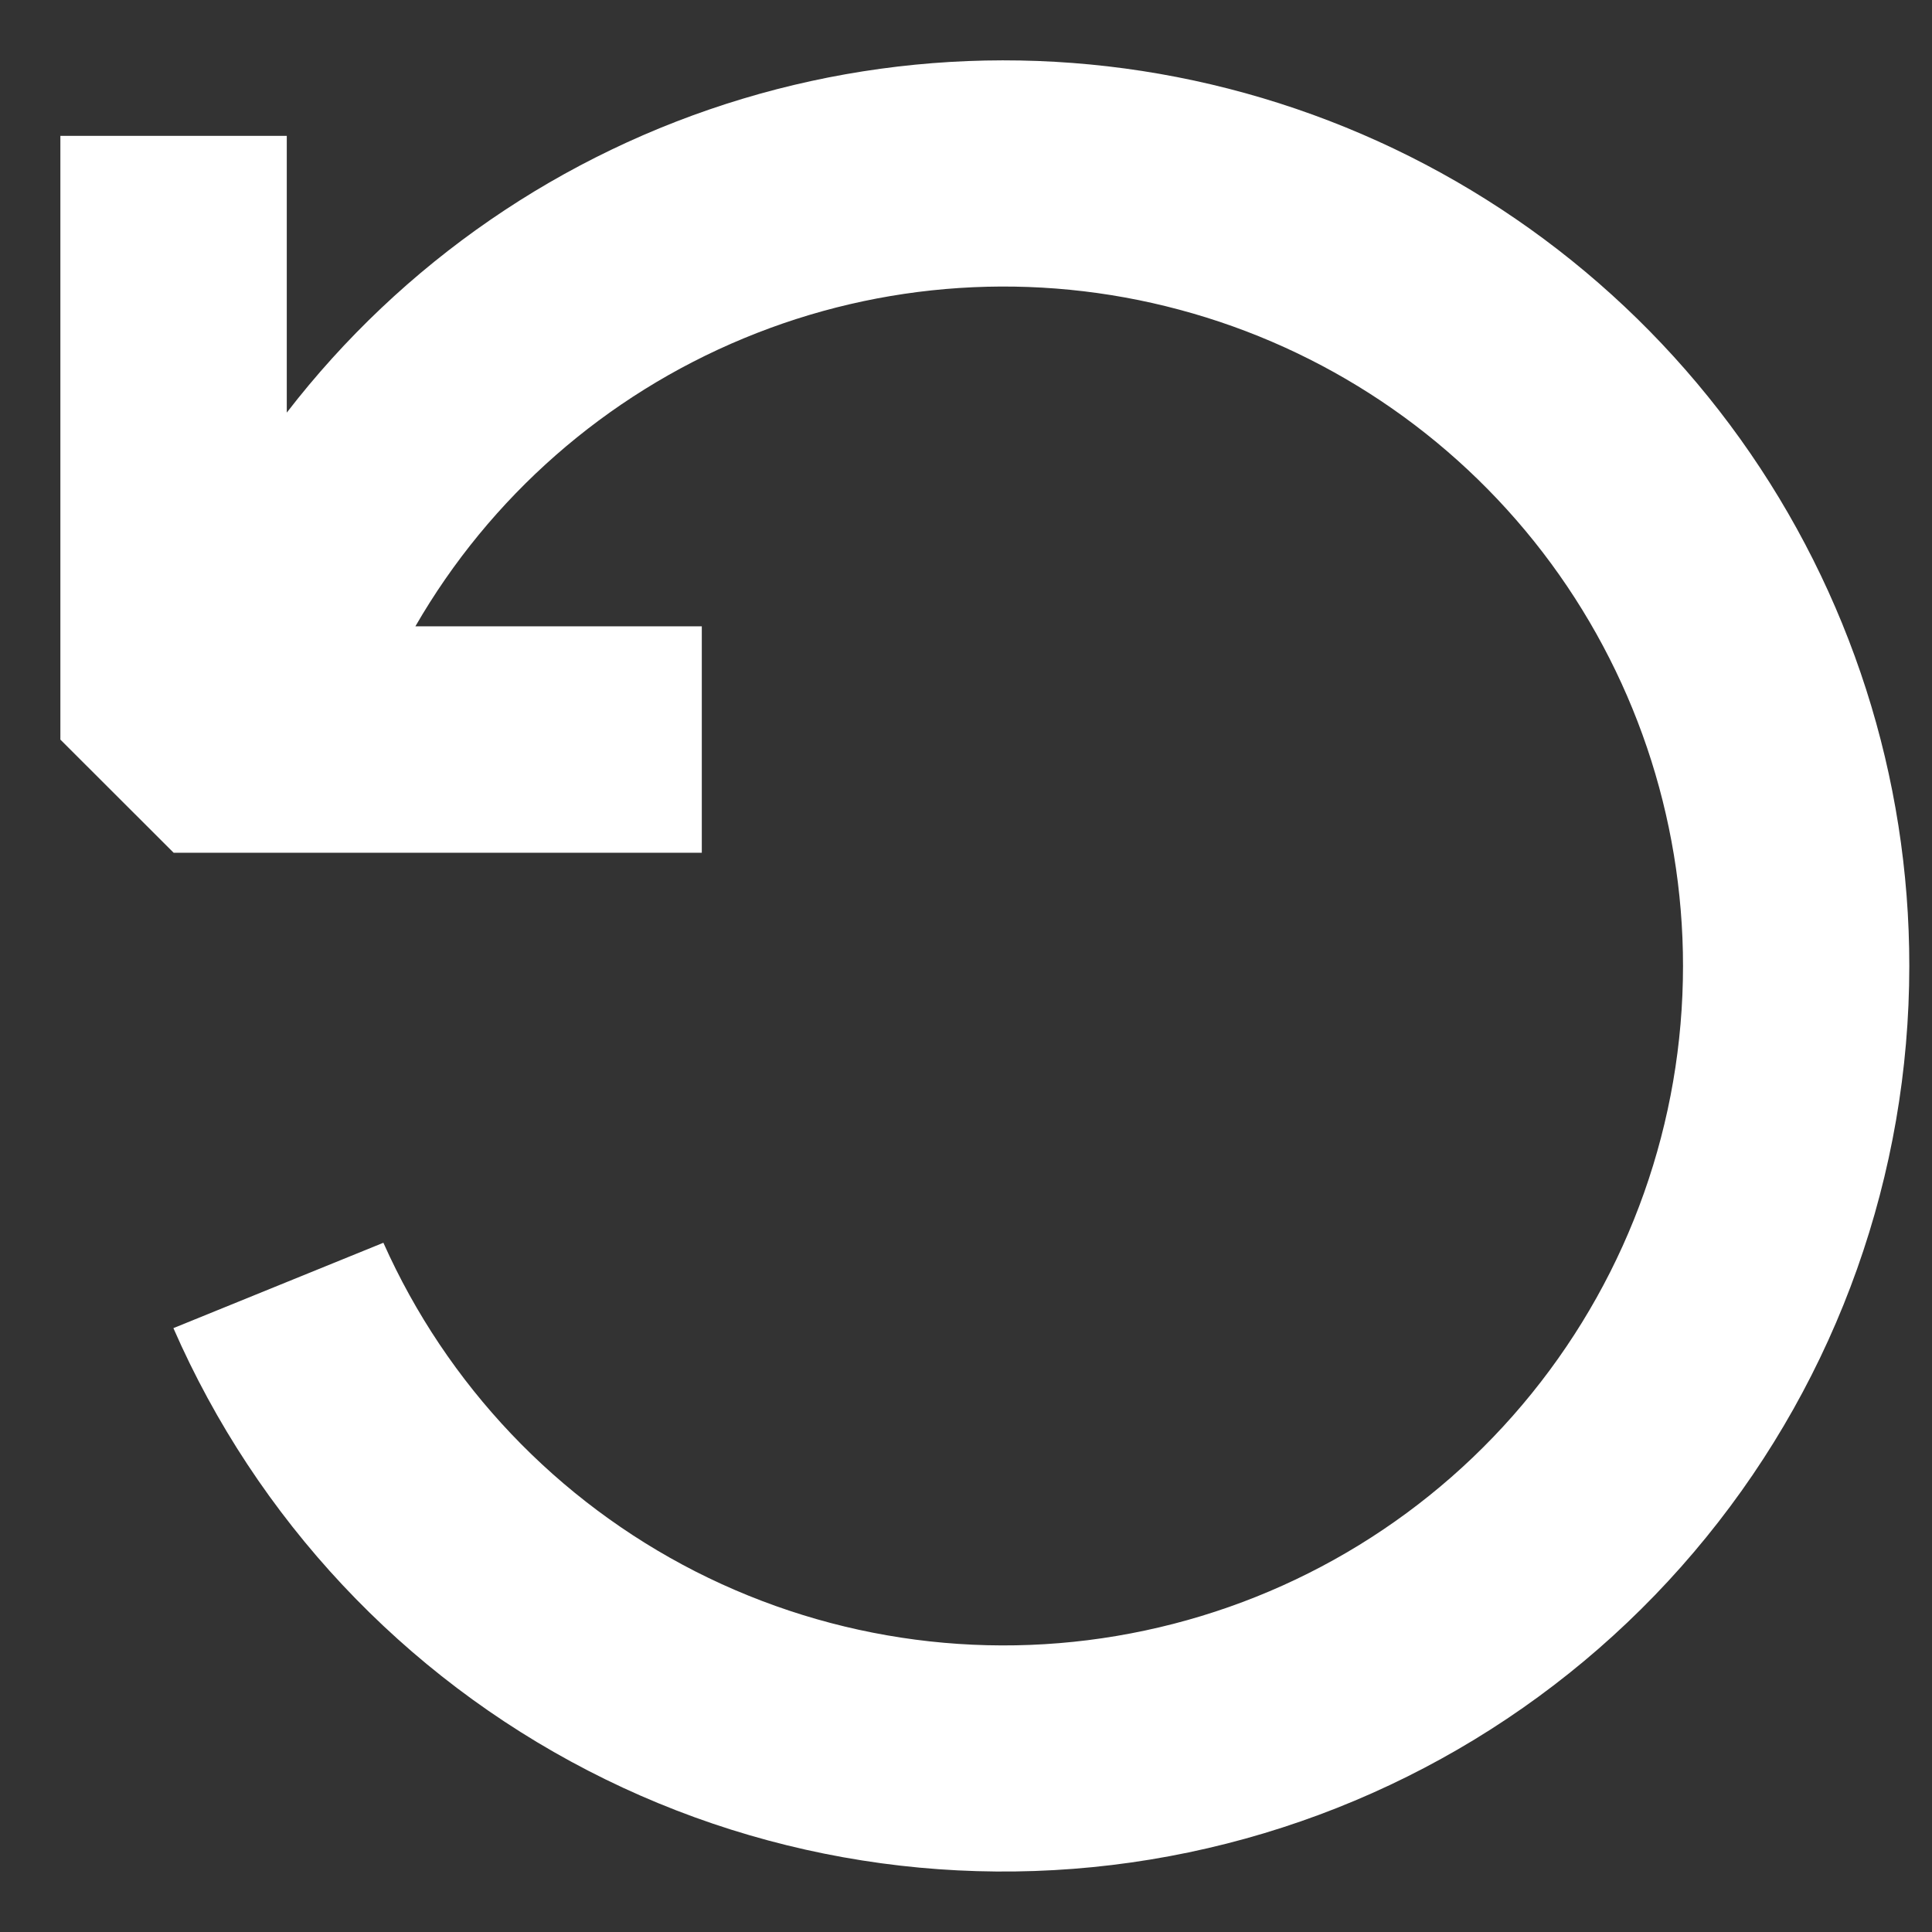  <svg
                width="16"
                height="16"
                viewBox="0 0 16 16"
                fill="none"
                xmlns="http://www.w3.org/2000/svg"
              >
                <rect x="0" y="0" width="16" height="16" fill="#333333" stroke="none"/>
                <path
                  fill-rule="evenodd"
                  clip-rule="evenodd"
                  d="M13.938 8C13.938 9.289 13.496 10.538 12.685 11.54C11.875 12.542 10.745 13.235 9.484 13.503C8.224 13.772 6.91 13.599 5.761 13.015C4.613 12.43 3.7 11.469 3.175 10.292L1.436 10.999C2.126 12.578 3.338 13.872 4.869 14.663C6.399 15.454 8.156 15.693 9.843 15.341C11.53 14.989 13.044 14.068 14.131 12.73C15.218 11.394 15.812 9.723 15.812 8C15.813 6.435 15.323 4.908 14.412 3.635C13.501 2.362 12.215 1.406 10.733 0.901C9.252 0.396 7.649 0.367 6.15 0.818C4.651 1.269 3.331 2.178 2.375 3.417V1.125H0.5V6.125L1.438 7.062H5.812V5.187H3.44C4.059 4.114 5.015 3.276 6.159 2.802C7.303 2.327 8.572 2.244 9.768 2.565C10.965 2.885 12.022 3.592 12.776 4.574C13.53 5.557 13.938 6.761 13.938 8V8Z"
                  fill="white"
                />
              </svg>